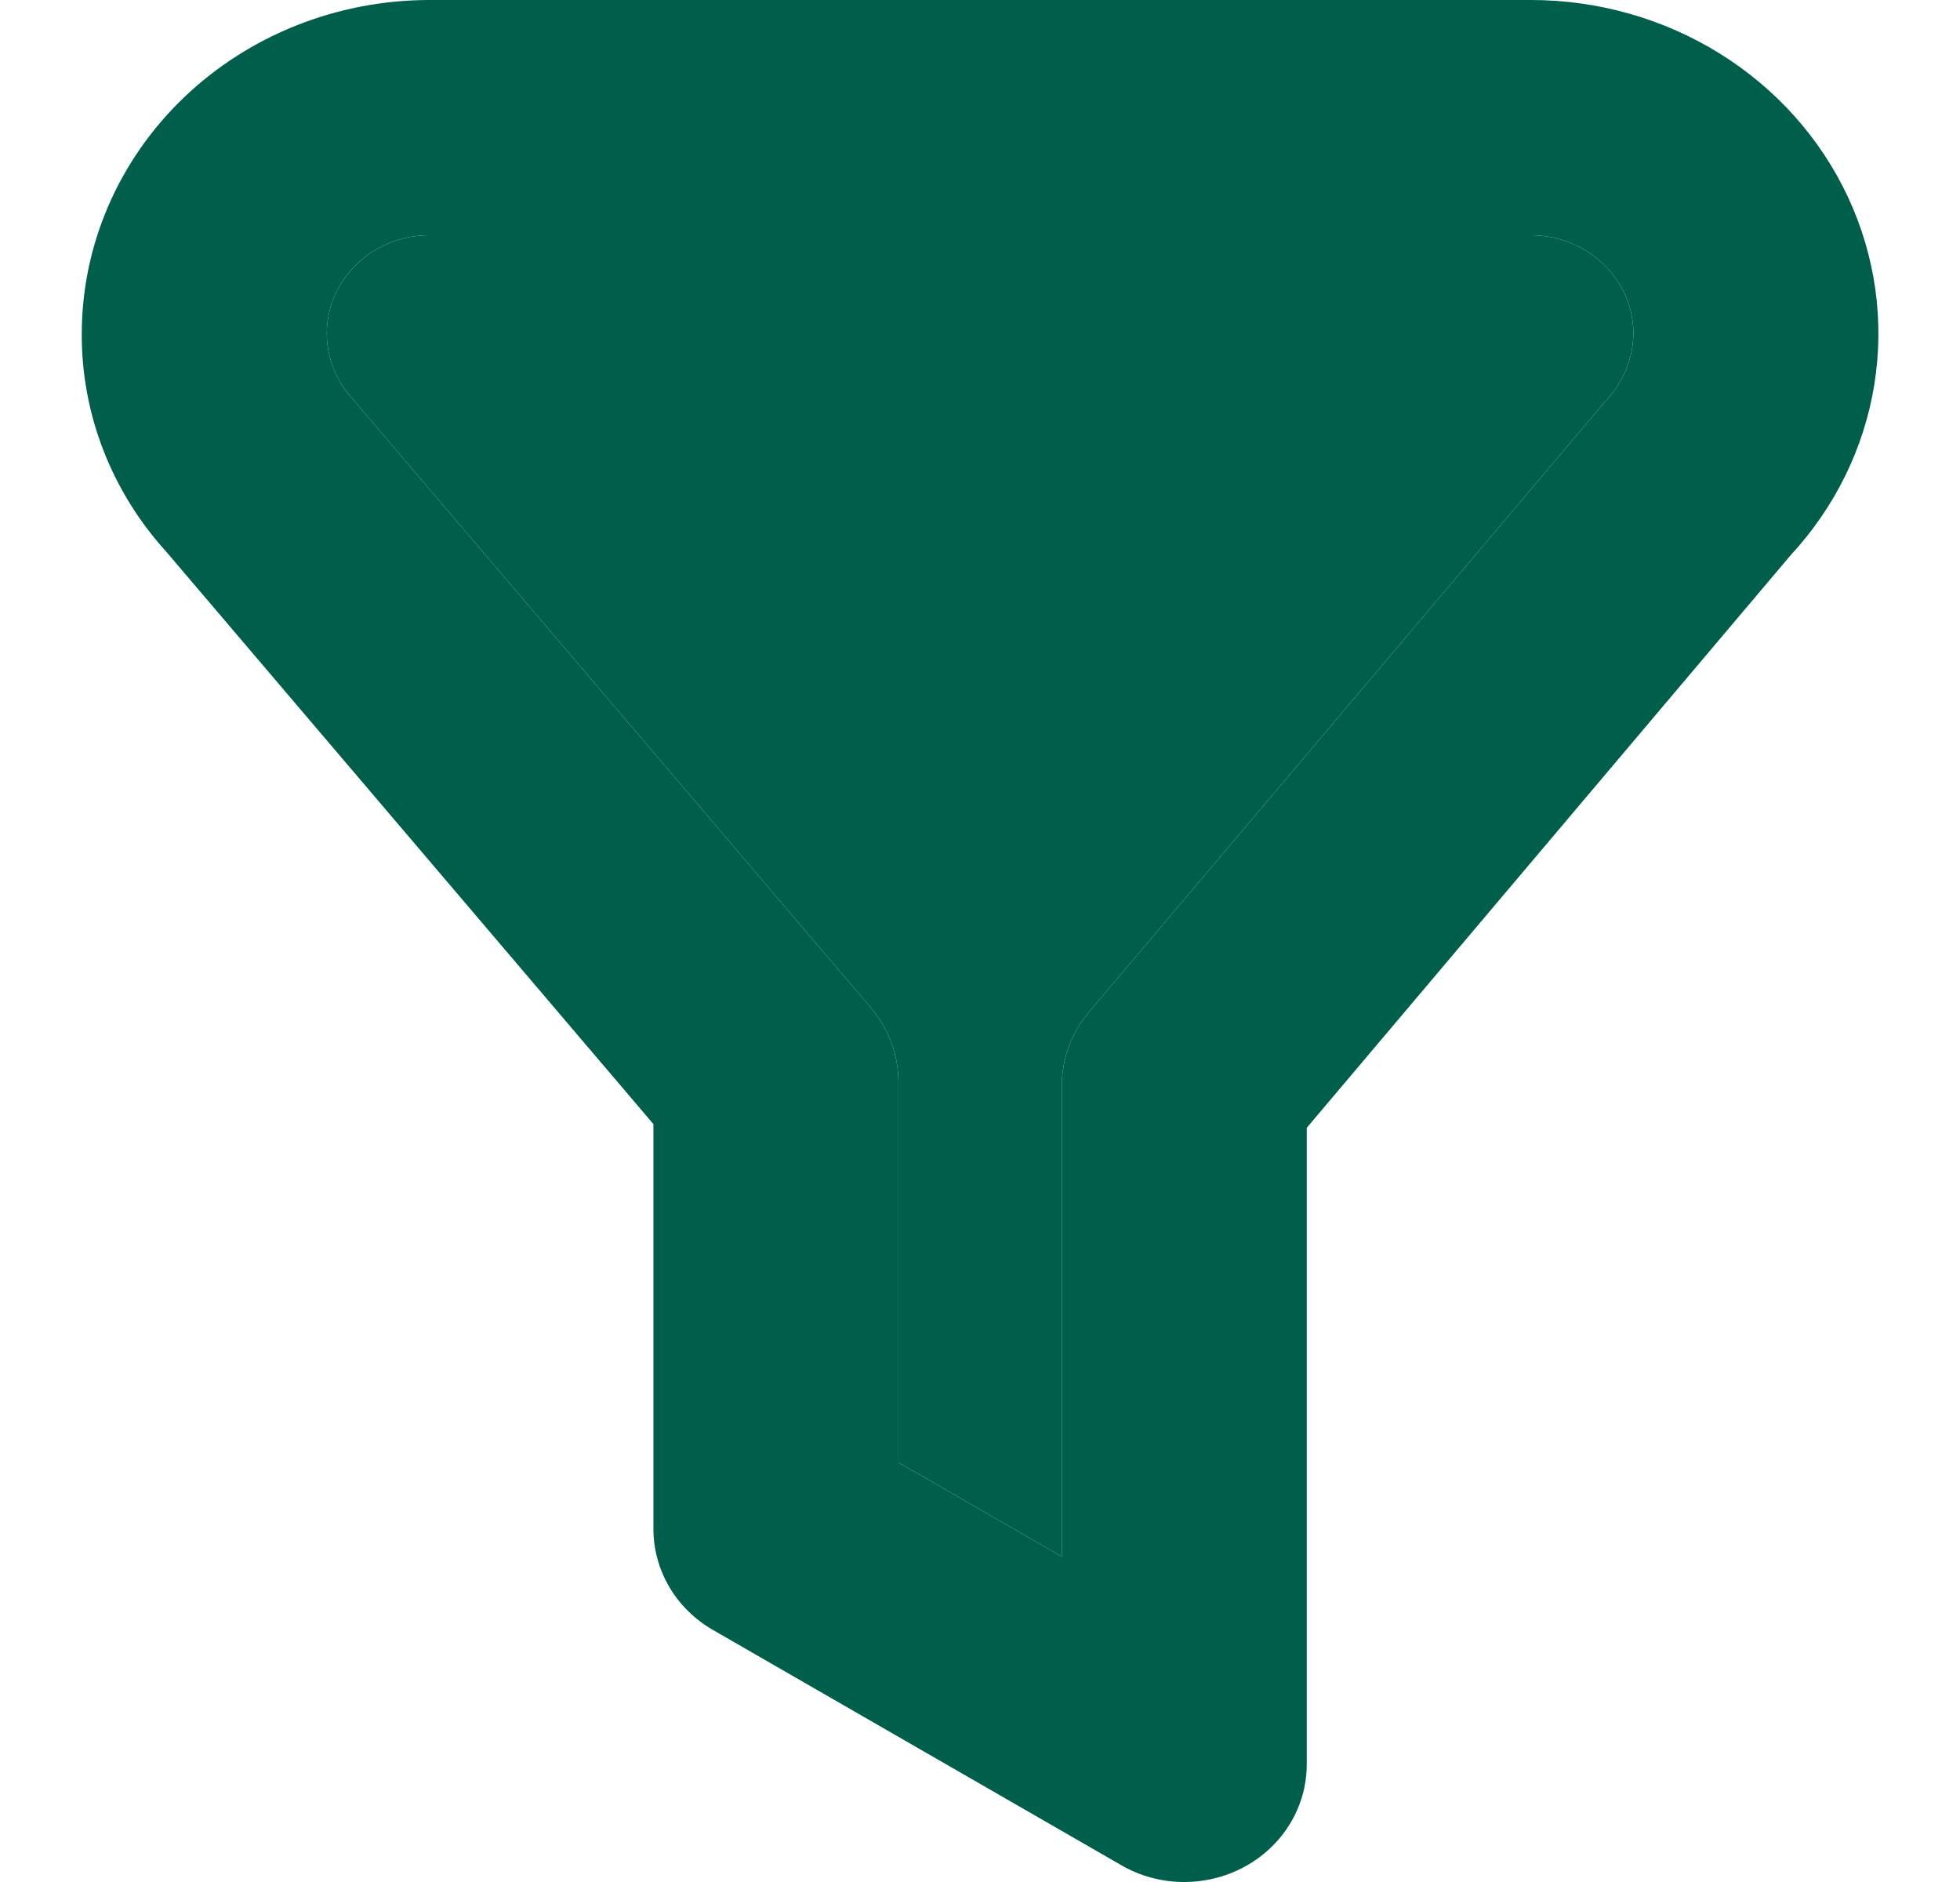 <svg width="50" height="48" viewBox="0 0 50 48" fill="none" xmlns="http://www.w3.org/2000/svg">
<g clip-path="url(#clip0_2058_6579)">
<path d="M30.211 48C29.645 48.001 29.09 47.853 28.605 47.572L18.188 41.572C17.725 41.306 17.342 40.929 17.076 40.478C16.81 40.027 16.67 39.518 16.669 39V28.67L4.24 14.07C2.841 12.529 2.075 10.55 2.086 8.506C2.089 6.251 3.023 4.089 4.684 2.494C6.345 0.9 8.597 0.003 10.947 0L39.059 0C40.767 0.001 42.438 0.475 43.872 1.366C45.306 2.257 46.441 3.527 47.141 5.023C47.84 6.518 48.075 8.176 47.816 9.797C47.557 11.418 46.816 12.932 45.682 14.158L33.336 28.764V45C33.336 45.796 33.007 46.559 32.421 47.121C31.835 47.684 31.04 48 30.211 48ZM22.919 37.3L27.086 39.7V27.7C27.085 27.011 27.332 26.343 27.784 25.808L40.919 10.274C41.392 9.796 41.66 9.165 41.669 8.506C41.668 7.842 41.393 7.205 40.904 6.735C40.414 6.265 39.751 6.001 39.059 6H10.947C10.443 6 9.951 6.14 9.529 6.403C9.106 6.666 8.772 7.04 8.566 7.48C8.36 7.921 8.291 8.409 8.367 8.887C8.443 9.364 8.661 9.811 8.994 10.172L22.215 25.702C22.671 26.238 22.92 26.908 22.919 27.6V37.3Z" fill="#005F4B"/>
<path d="M22.919 37.3L27.086 39.7V27.7C27.085 27.011 27.332 26.343 27.784 25.808L40.919 10.274C41.392 9.796 41.66 9.165 41.669 8.506C41.668 7.842 41.393 7.205 40.904 6.735C40.414 6.265 39.751 6.001 39.059 6H10.947C10.443 6 9.951 6.14 9.529 6.403C9.106 6.666 8.772 7.04 8.566 7.48C8.36 7.921 8.291 8.409 8.367 8.887C8.443 9.364 8.661 9.811 8.994 10.172L22.215 25.702C22.671 26.238 22.92 26.908 22.919 27.6V37.3Z" fill="#005F4B"/>
</g>
<defs>
<clipPath id="clip0_2058_6579">
<rect width="50" height="48" fill="white"/>
</clipPath>
</defs>
</svg>
